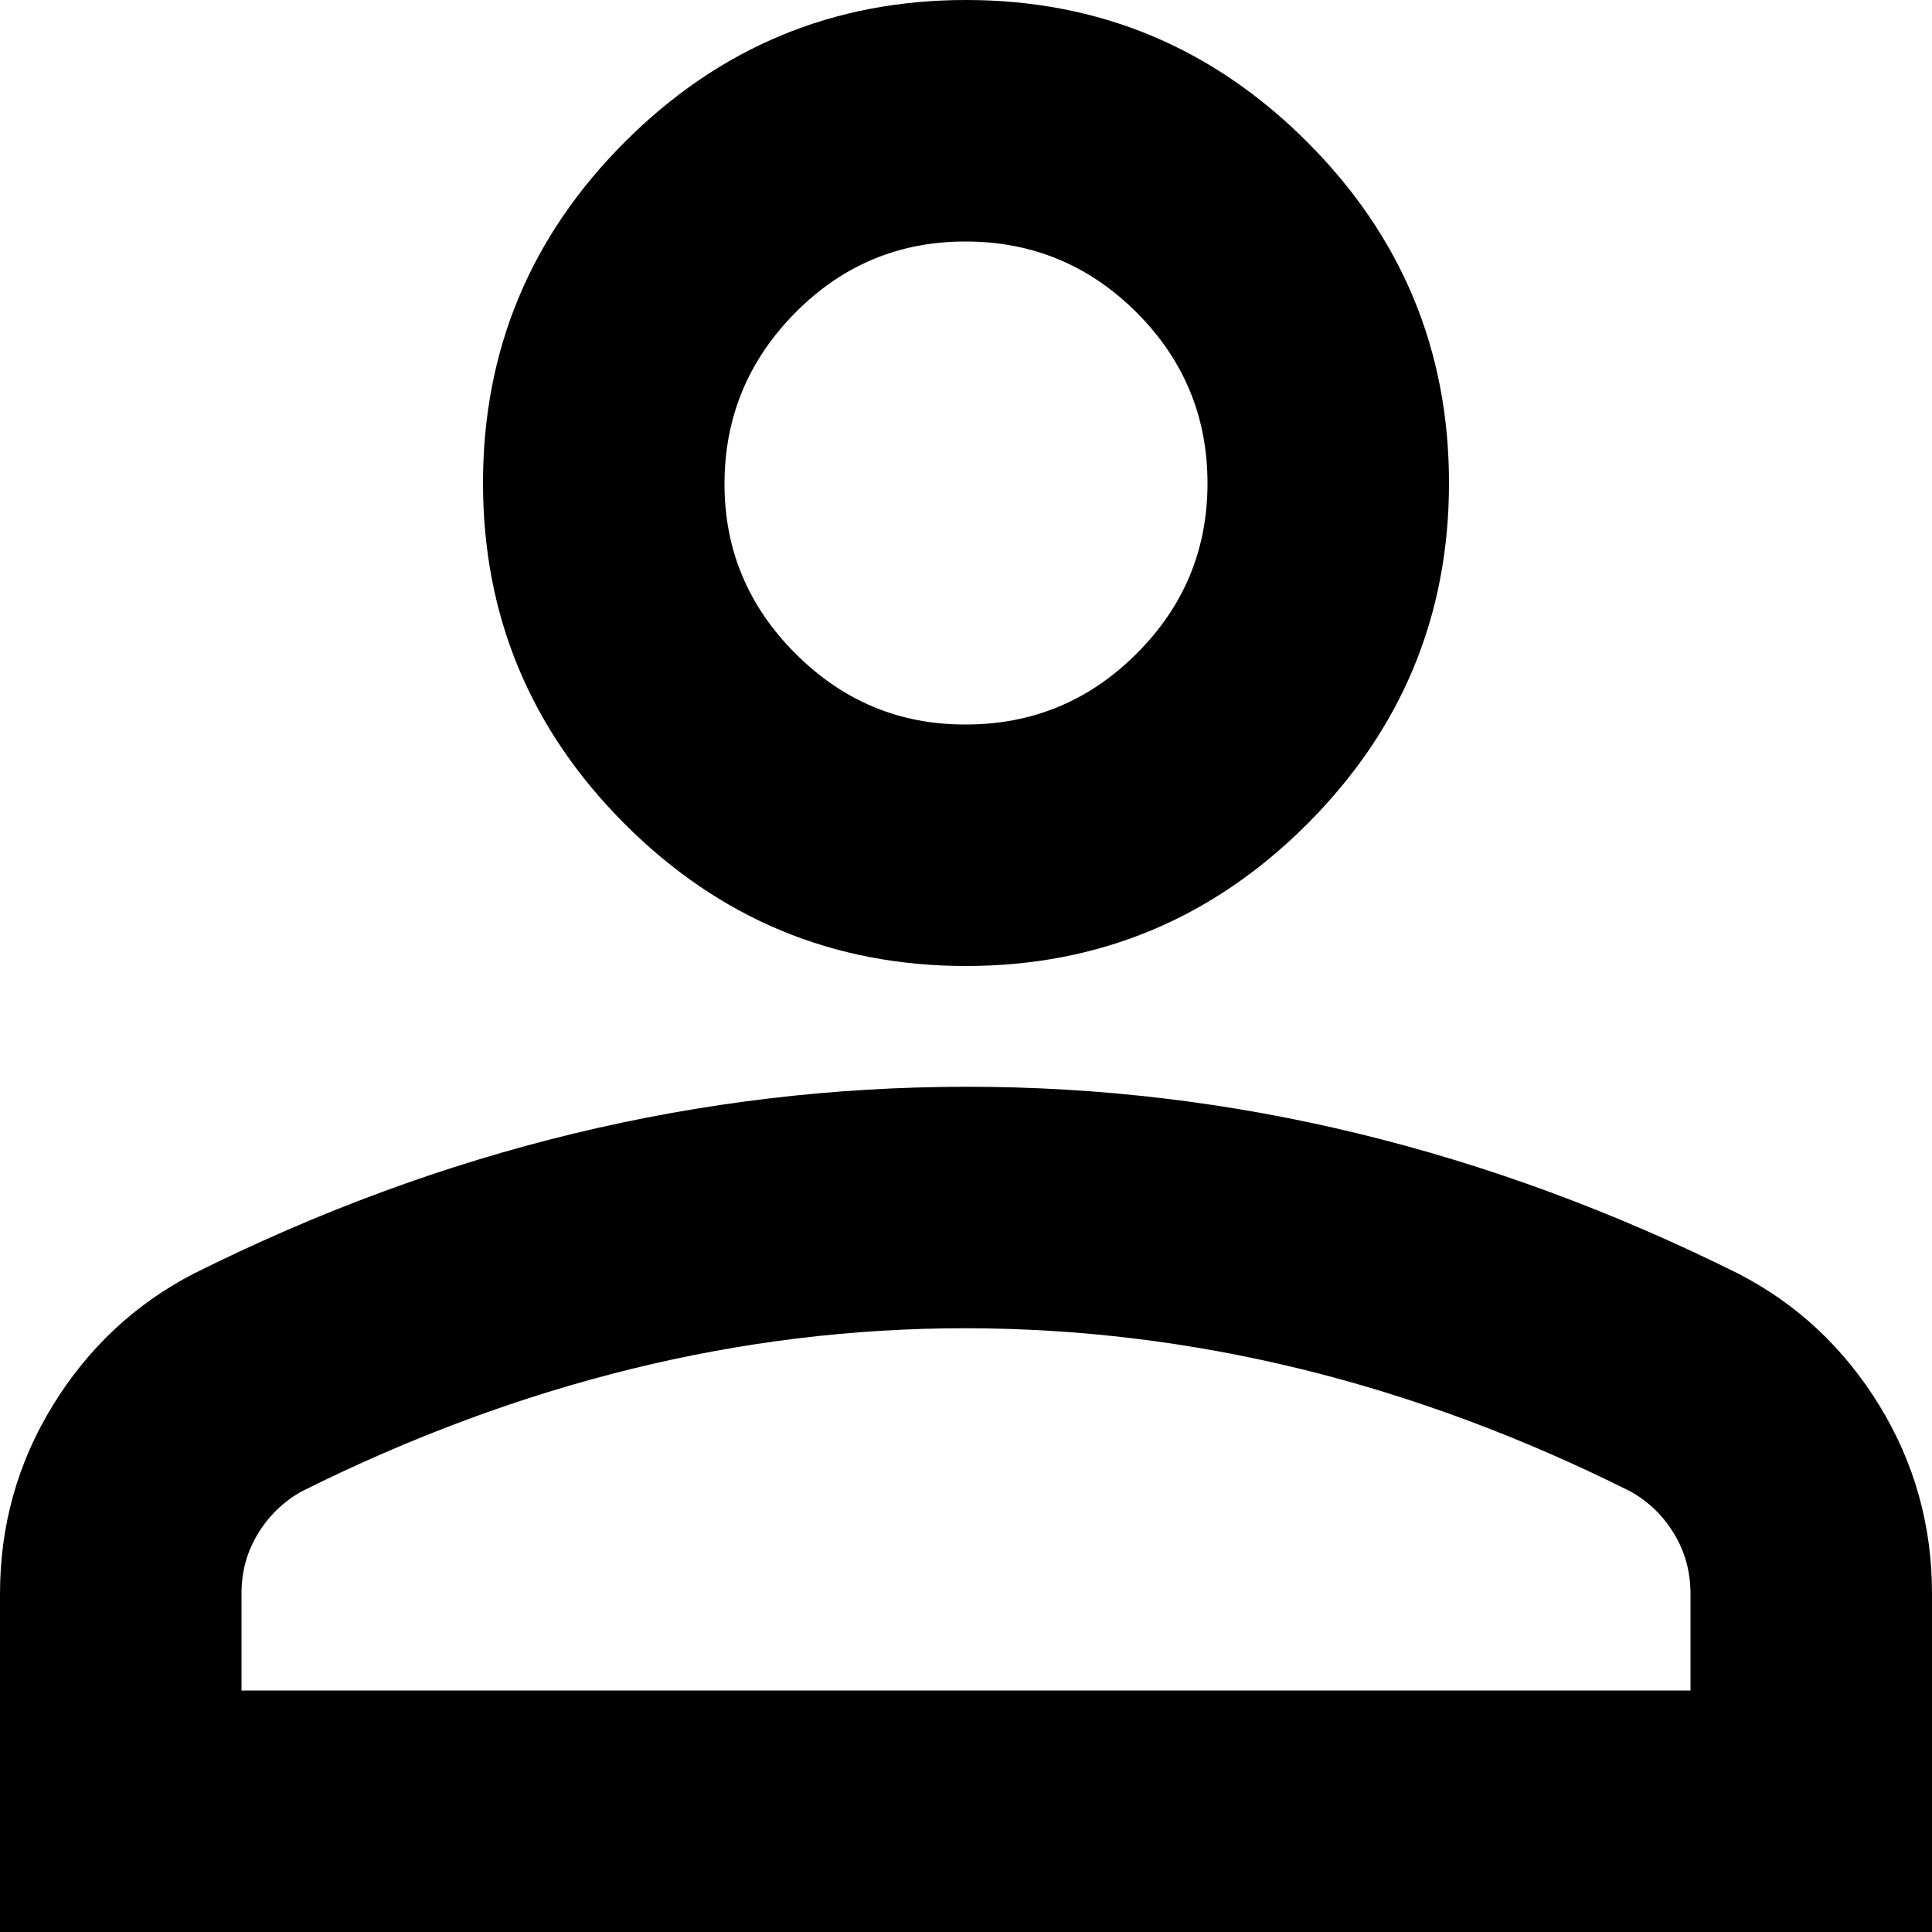 <svg width="75" height="75" viewBox="0 0 75 75" fill="none" xmlns="http://www.w3.org/2000/svg">
<path d="M37.5 37.5C32.344 37.5 27.93 35.664 24.258 31.992C20.586 28.32 18.75 23.906 18.75 18.75C18.75 13.594 20.586 9.18 24.258 5.508C27.93 1.836 32.344 0 37.5 0C42.656 0 47.07 1.836 50.742 5.508C54.414 9.18 56.25 13.594 56.25 18.75C56.25 23.906 54.414 28.32 50.742 31.992C47.07 35.664 42.656 37.5 37.5 37.5ZM0 75V61.875C0 59.219 0.684 56.778 2.053 54.553C3.422 52.328 5.237 50.628 7.5 49.453C12.344 47.031 17.266 45.216 22.266 44.006C27.266 42.797 32.344 42.191 37.5 42.188C42.656 42.184 47.734 42.791 52.734 44.006C57.734 45.222 62.656 47.038 67.5 49.453C69.766 50.625 71.583 52.325 72.952 54.553C74.32 56.781 75.003 59.222 75 61.875V75H0ZM9.375 65.625H65.625V61.875C65.625 61.016 65.411 60.234 64.983 59.531C64.555 58.828 63.987 58.281 63.281 57.891C59.062 55.781 54.805 54.2 50.508 53.147C46.211 52.094 41.875 51.566 37.5 51.562C33.125 51.559 28.789 52.087 24.492 53.147C20.195 54.206 15.938 55.788 11.719 57.891C11.016 58.281 10.448 58.828 10.017 59.531C9.586 60.234 9.372 61.016 9.375 61.875V65.625ZM37.5 28.125C40.078 28.125 42.286 27.208 44.123 25.373C45.961 23.539 46.878 21.331 46.875 18.75C46.872 16.169 45.955 13.963 44.123 12.131C42.292 10.3 40.084 9.381 37.5 9.375C34.916 9.369 32.709 10.287 30.881 12.131C29.053 13.975 28.134 16.181 28.125 18.75C28.116 21.319 29.034 23.527 30.881 25.373C32.728 27.22 34.934 28.137 37.5 28.125Z" fill="black"/>
</svg>
